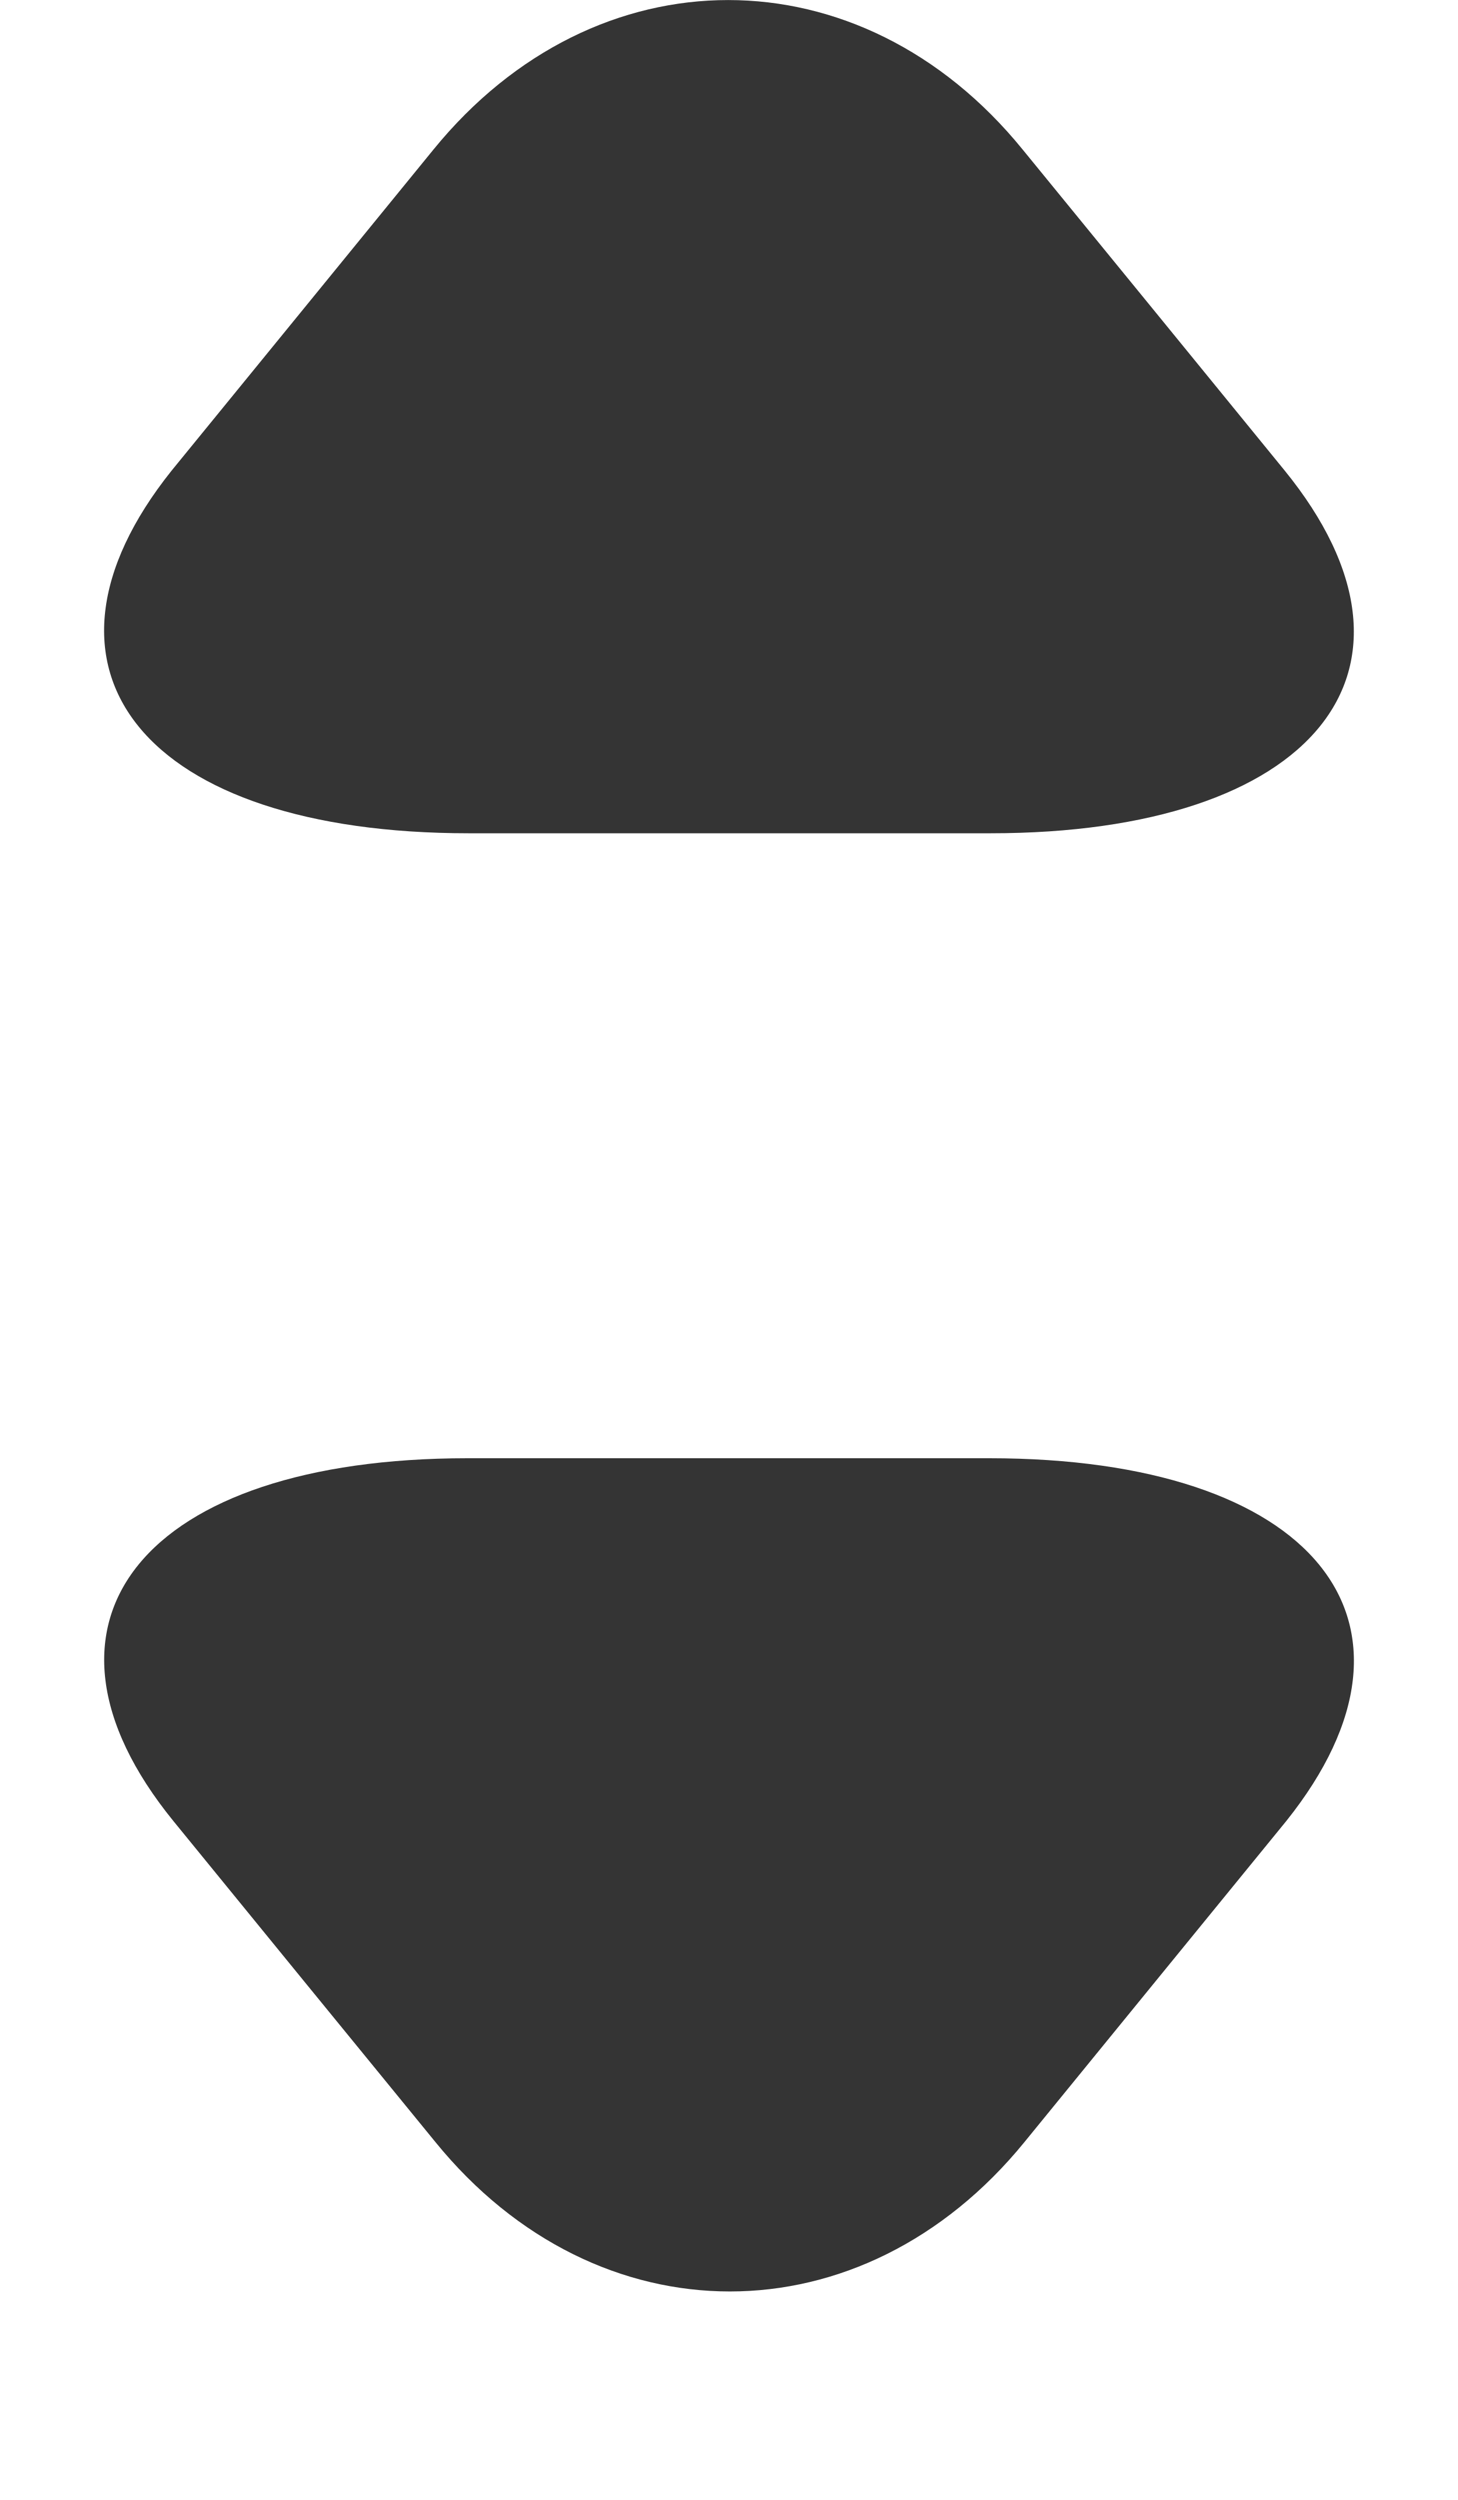 <svg width="7" height="12" viewBox="0 0 7 12" fill="none" xmlns="http://www.w3.org/2000/svg">
<path d="M3.497 7L2.244 7C0.692 7 0.054 7.784 0.832 8.741L1.461 9.512L2.09 10.282C2.868 11.239 4.14 11.239 4.919 10.282L5.547 9.512L6.176 8.741C6.941 7.784 6.307 7 4.75 7L3.497 7Z" fill="#343434"/>
<path d="M3.503 4L4.756 4C6.308 4 6.946 3.216 6.168 2.259L5.539 1.488L4.91 0.718C4.132 -0.239 2.86 -0.239 2.081 0.718L1.453 1.488L0.824 2.259C0.059 3.216 0.693 4 2.25 4L3.503 4Z" fill="#343434"/>
</svg>
